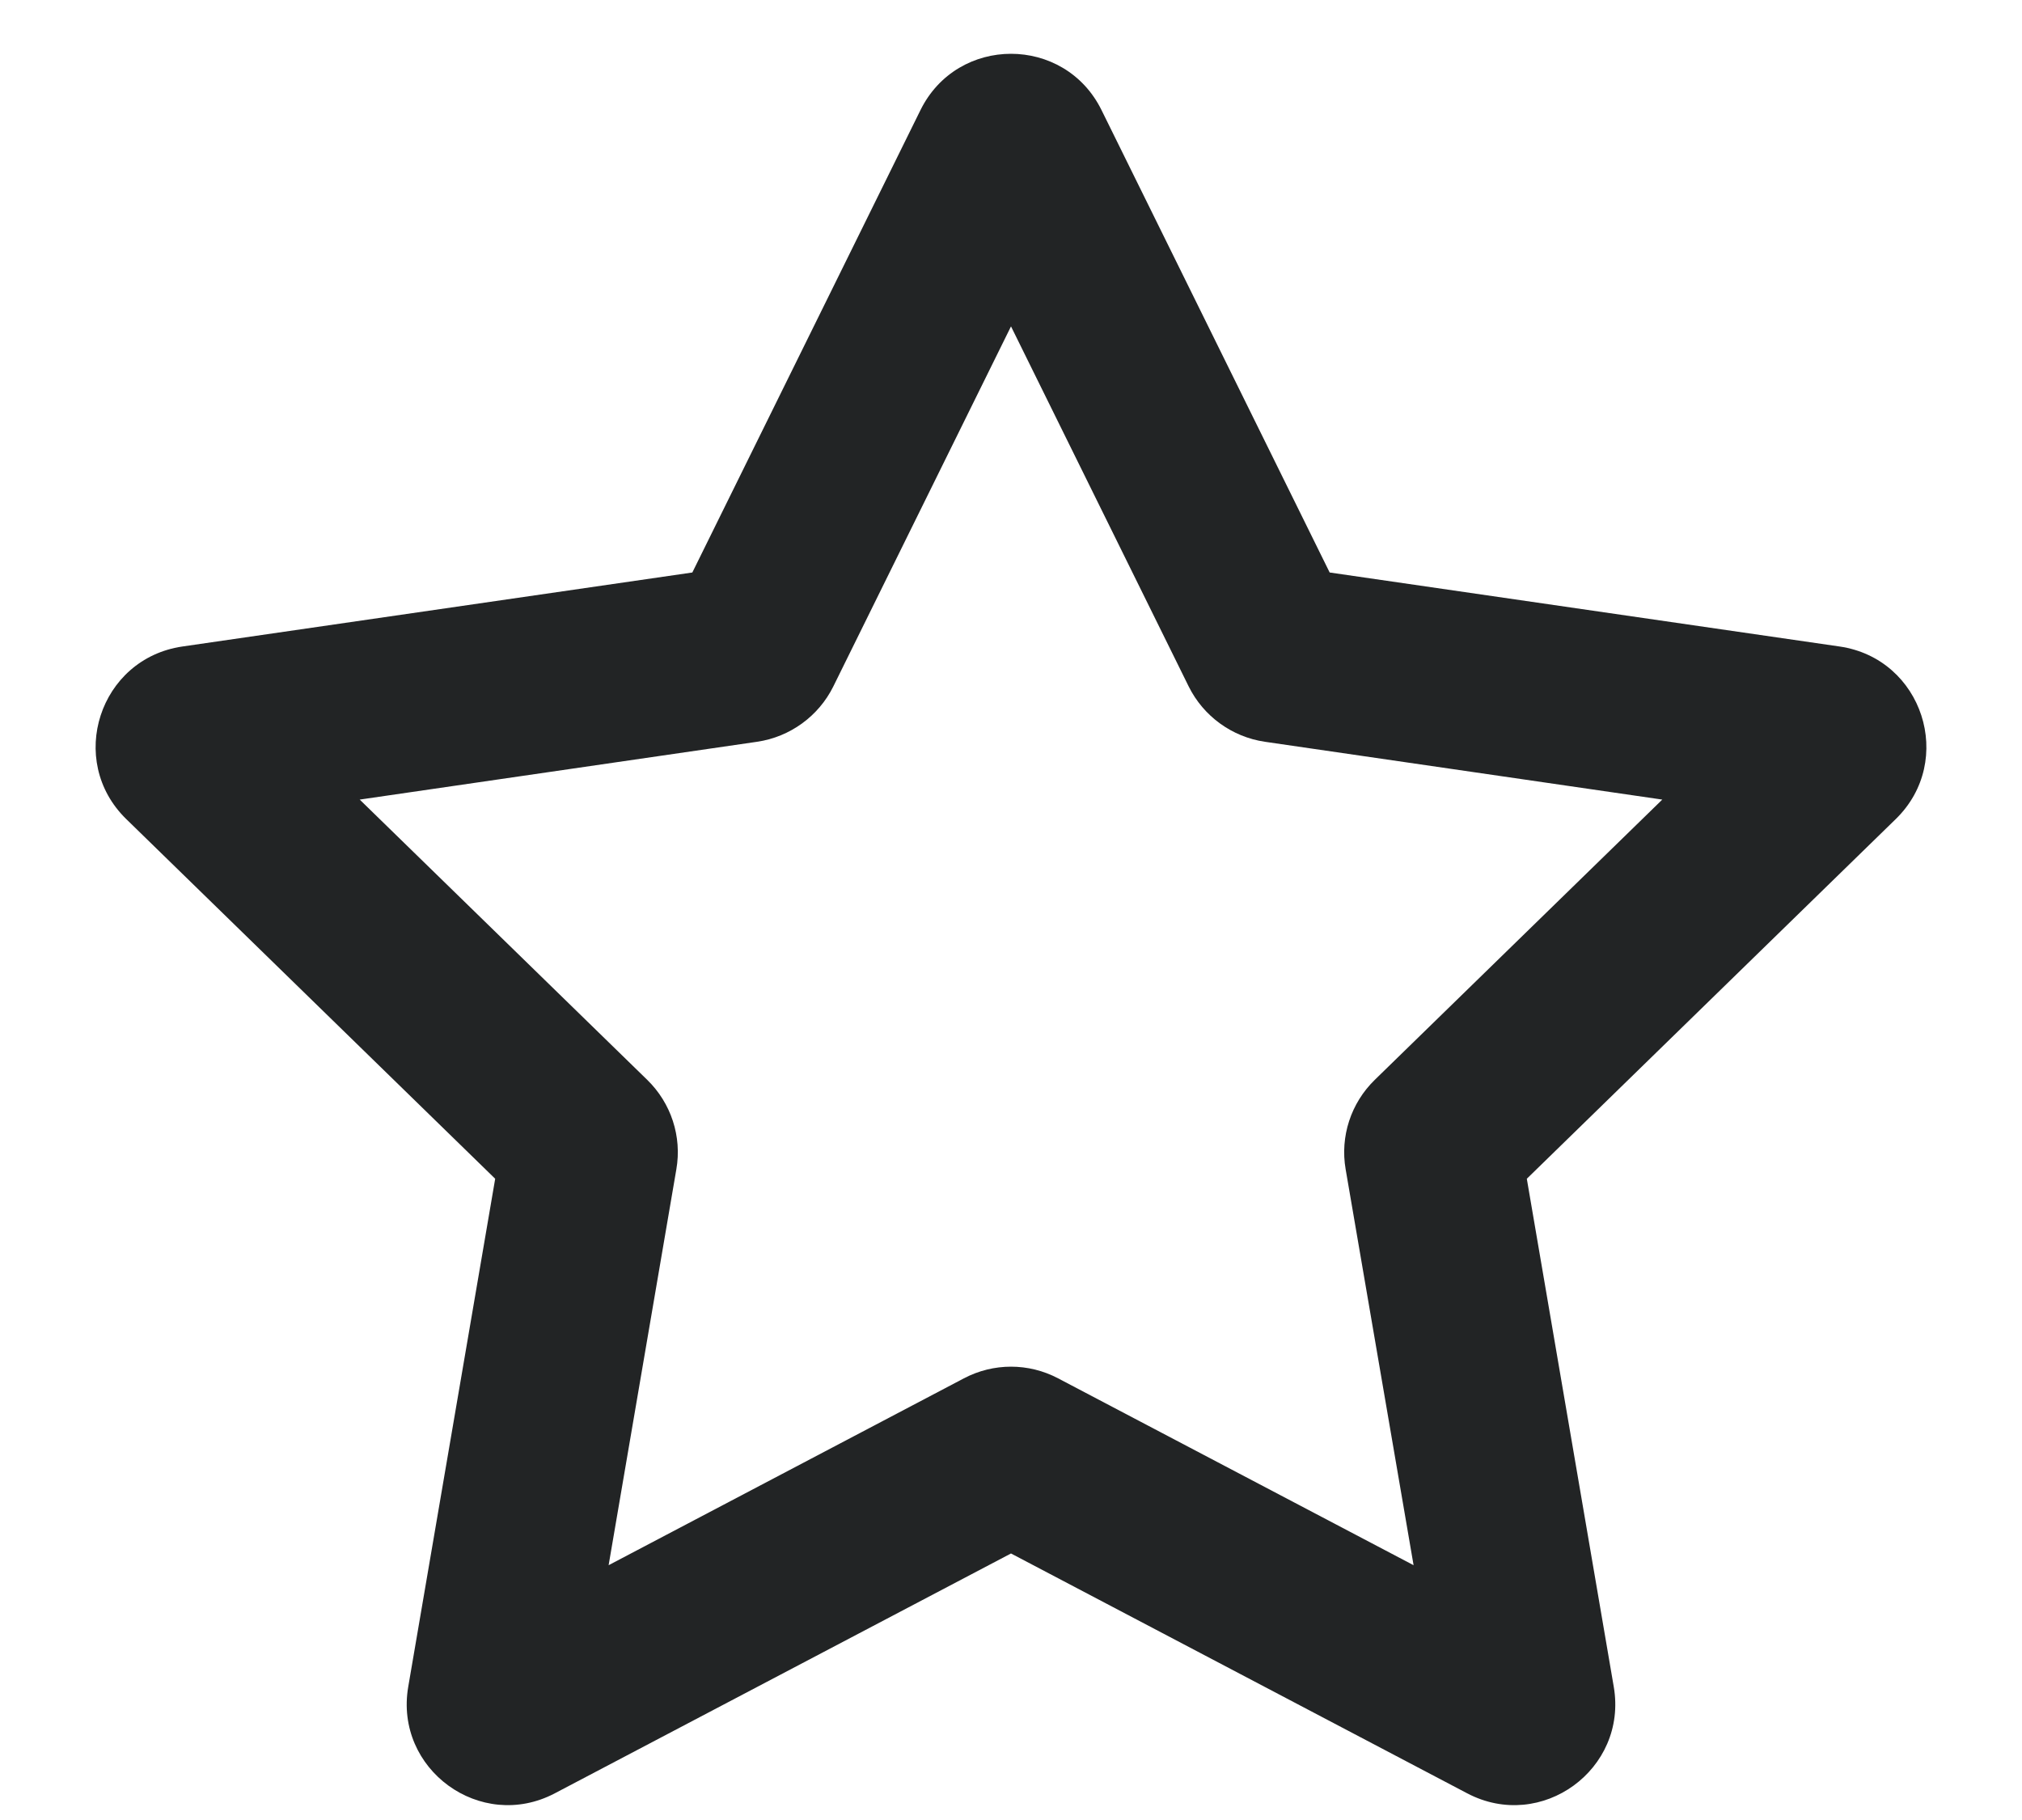 <svg width="10" height="9" viewBox="0 0 10 9" fill="none" xmlns="http://www.w3.org/2000/svg">
<path fill-rule="evenodd" clip-rule="evenodd" d="M4.552 0.545C4.735 0.173 5.265 0.173 5.448 0.545L6.576 2.831L9.098 3.197C9.509 3.257 9.672 3.761 9.376 4.05L7.551 5.829L7.981 8.341C8.051 8.749 7.623 9.061 7.256 8.868L5 7.682L2.744 8.868C2.377 9.061 1.949 8.749 2.019 8.341L2.449 5.829L0.624 4.05C0.328 3.761 0.491 3.257 0.902 3.197L3.424 2.831L4.552 0.545ZM5 1.614L4.121 3.395C4.048 3.542 3.907 3.644 3.745 3.668L1.779 3.954L3.201 5.34C3.319 5.455 3.373 5.62 3.345 5.782L3.01 7.74L4.767 6.816C4.913 6.739 5.087 6.739 5.233 6.816L6.991 7.74L6.655 5.782C6.627 5.62 6.681 5.455 6.799 5.34L8.221 3.954L6.255 3.668C6.093 3.644 5.952 3.542 5.879 3.395L5 1.614Z" fill="#222425"/>
</svg>
